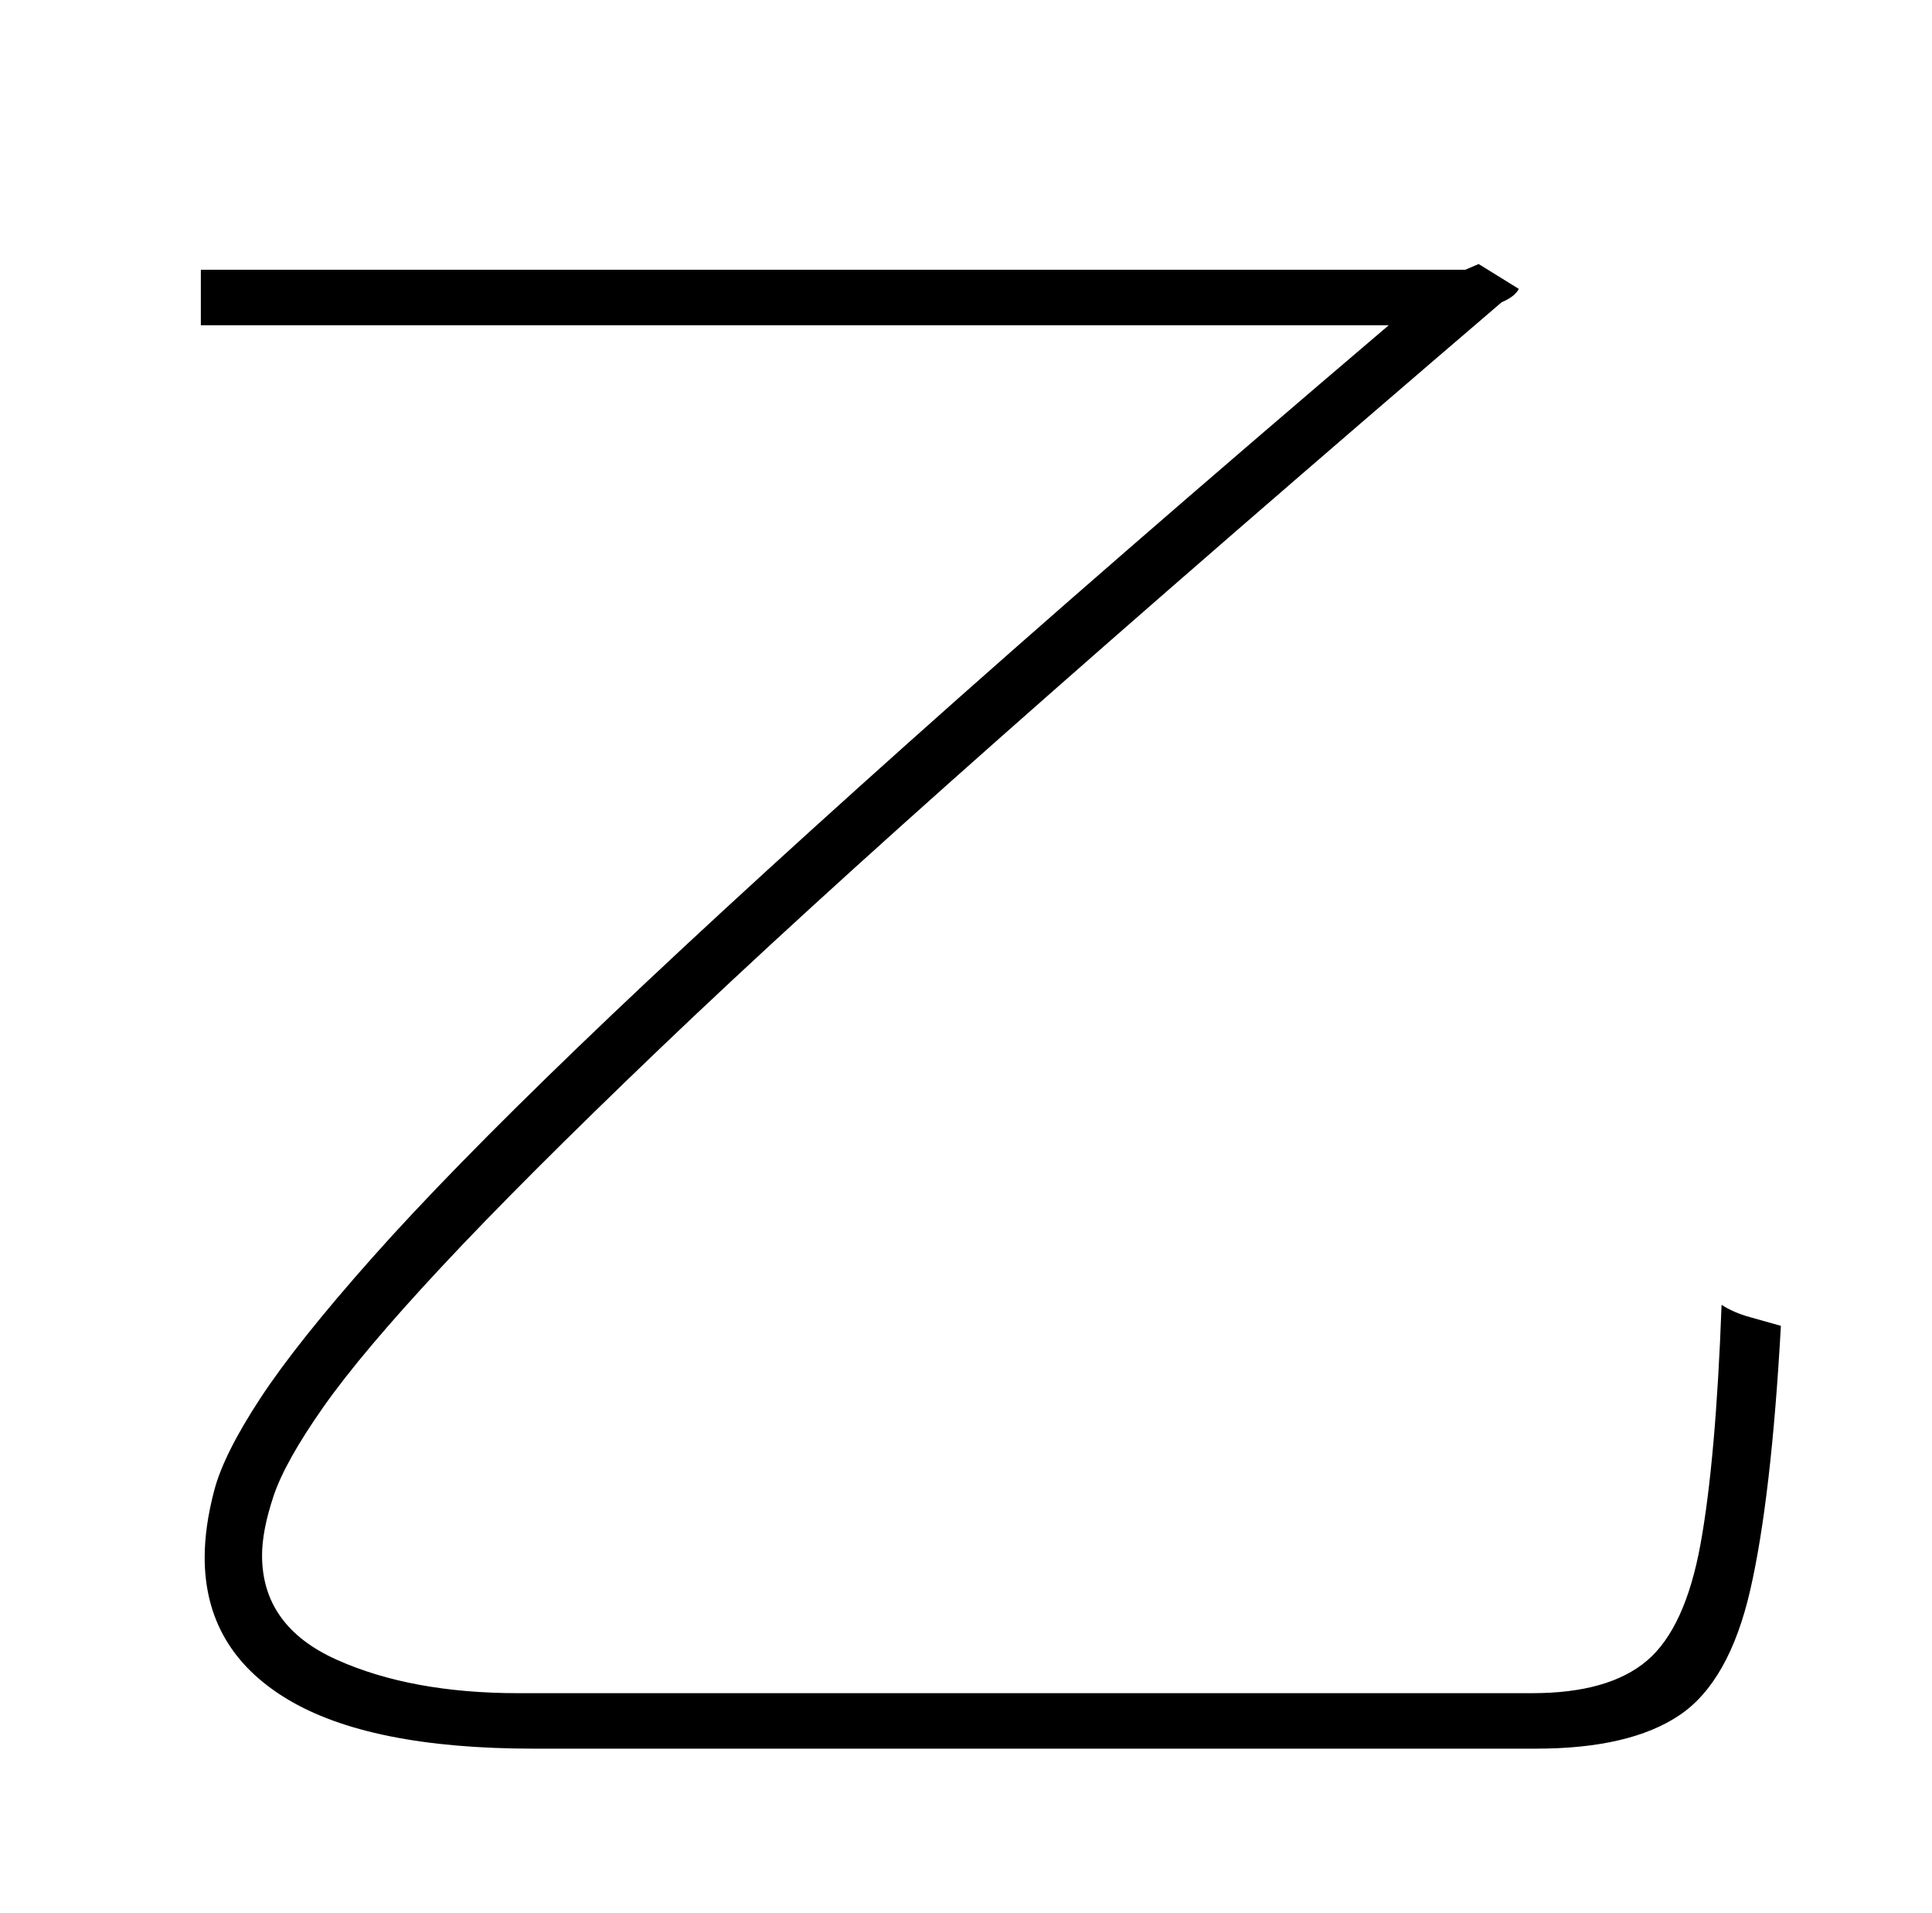 <?xml version="1.0" standalone="no"?>
<!DOCTYPE svg PUBLIC "-//W3C//DTD SVG 1.1//EN" "http://www.w3.org/Graphics/SVG/1.1/DTD/svg11.dtd" >
<svg xmlns="http://www.w3.org/2000/svg" xmlns:xlink="http://www.w3.org/1999/xlink" version="1.1" viewBox="-10 0 1010 1000">
   <path fill="currentColor"
d="M261 885h530q40 0 60 -17t28 -61t11 -125q6 4 15 6.5t16 4.5q-5 90 -16 138t-37 65.5t-75 17.5h-524q-86 0 -129 -26t-43 -74q0 -16 5 -35t24 -48t58.5 -73.5t107.5 -110t172 -158.5t252 -219h-621v-29h661l7 -3l21 13q-2 4 -9 7q-153 131 -261.5 227t-179.5 164
t-113 113t-62 73.5t-26 46.5t-6 31q0 37 39 54.5t95 17.5z" />
</svg>
